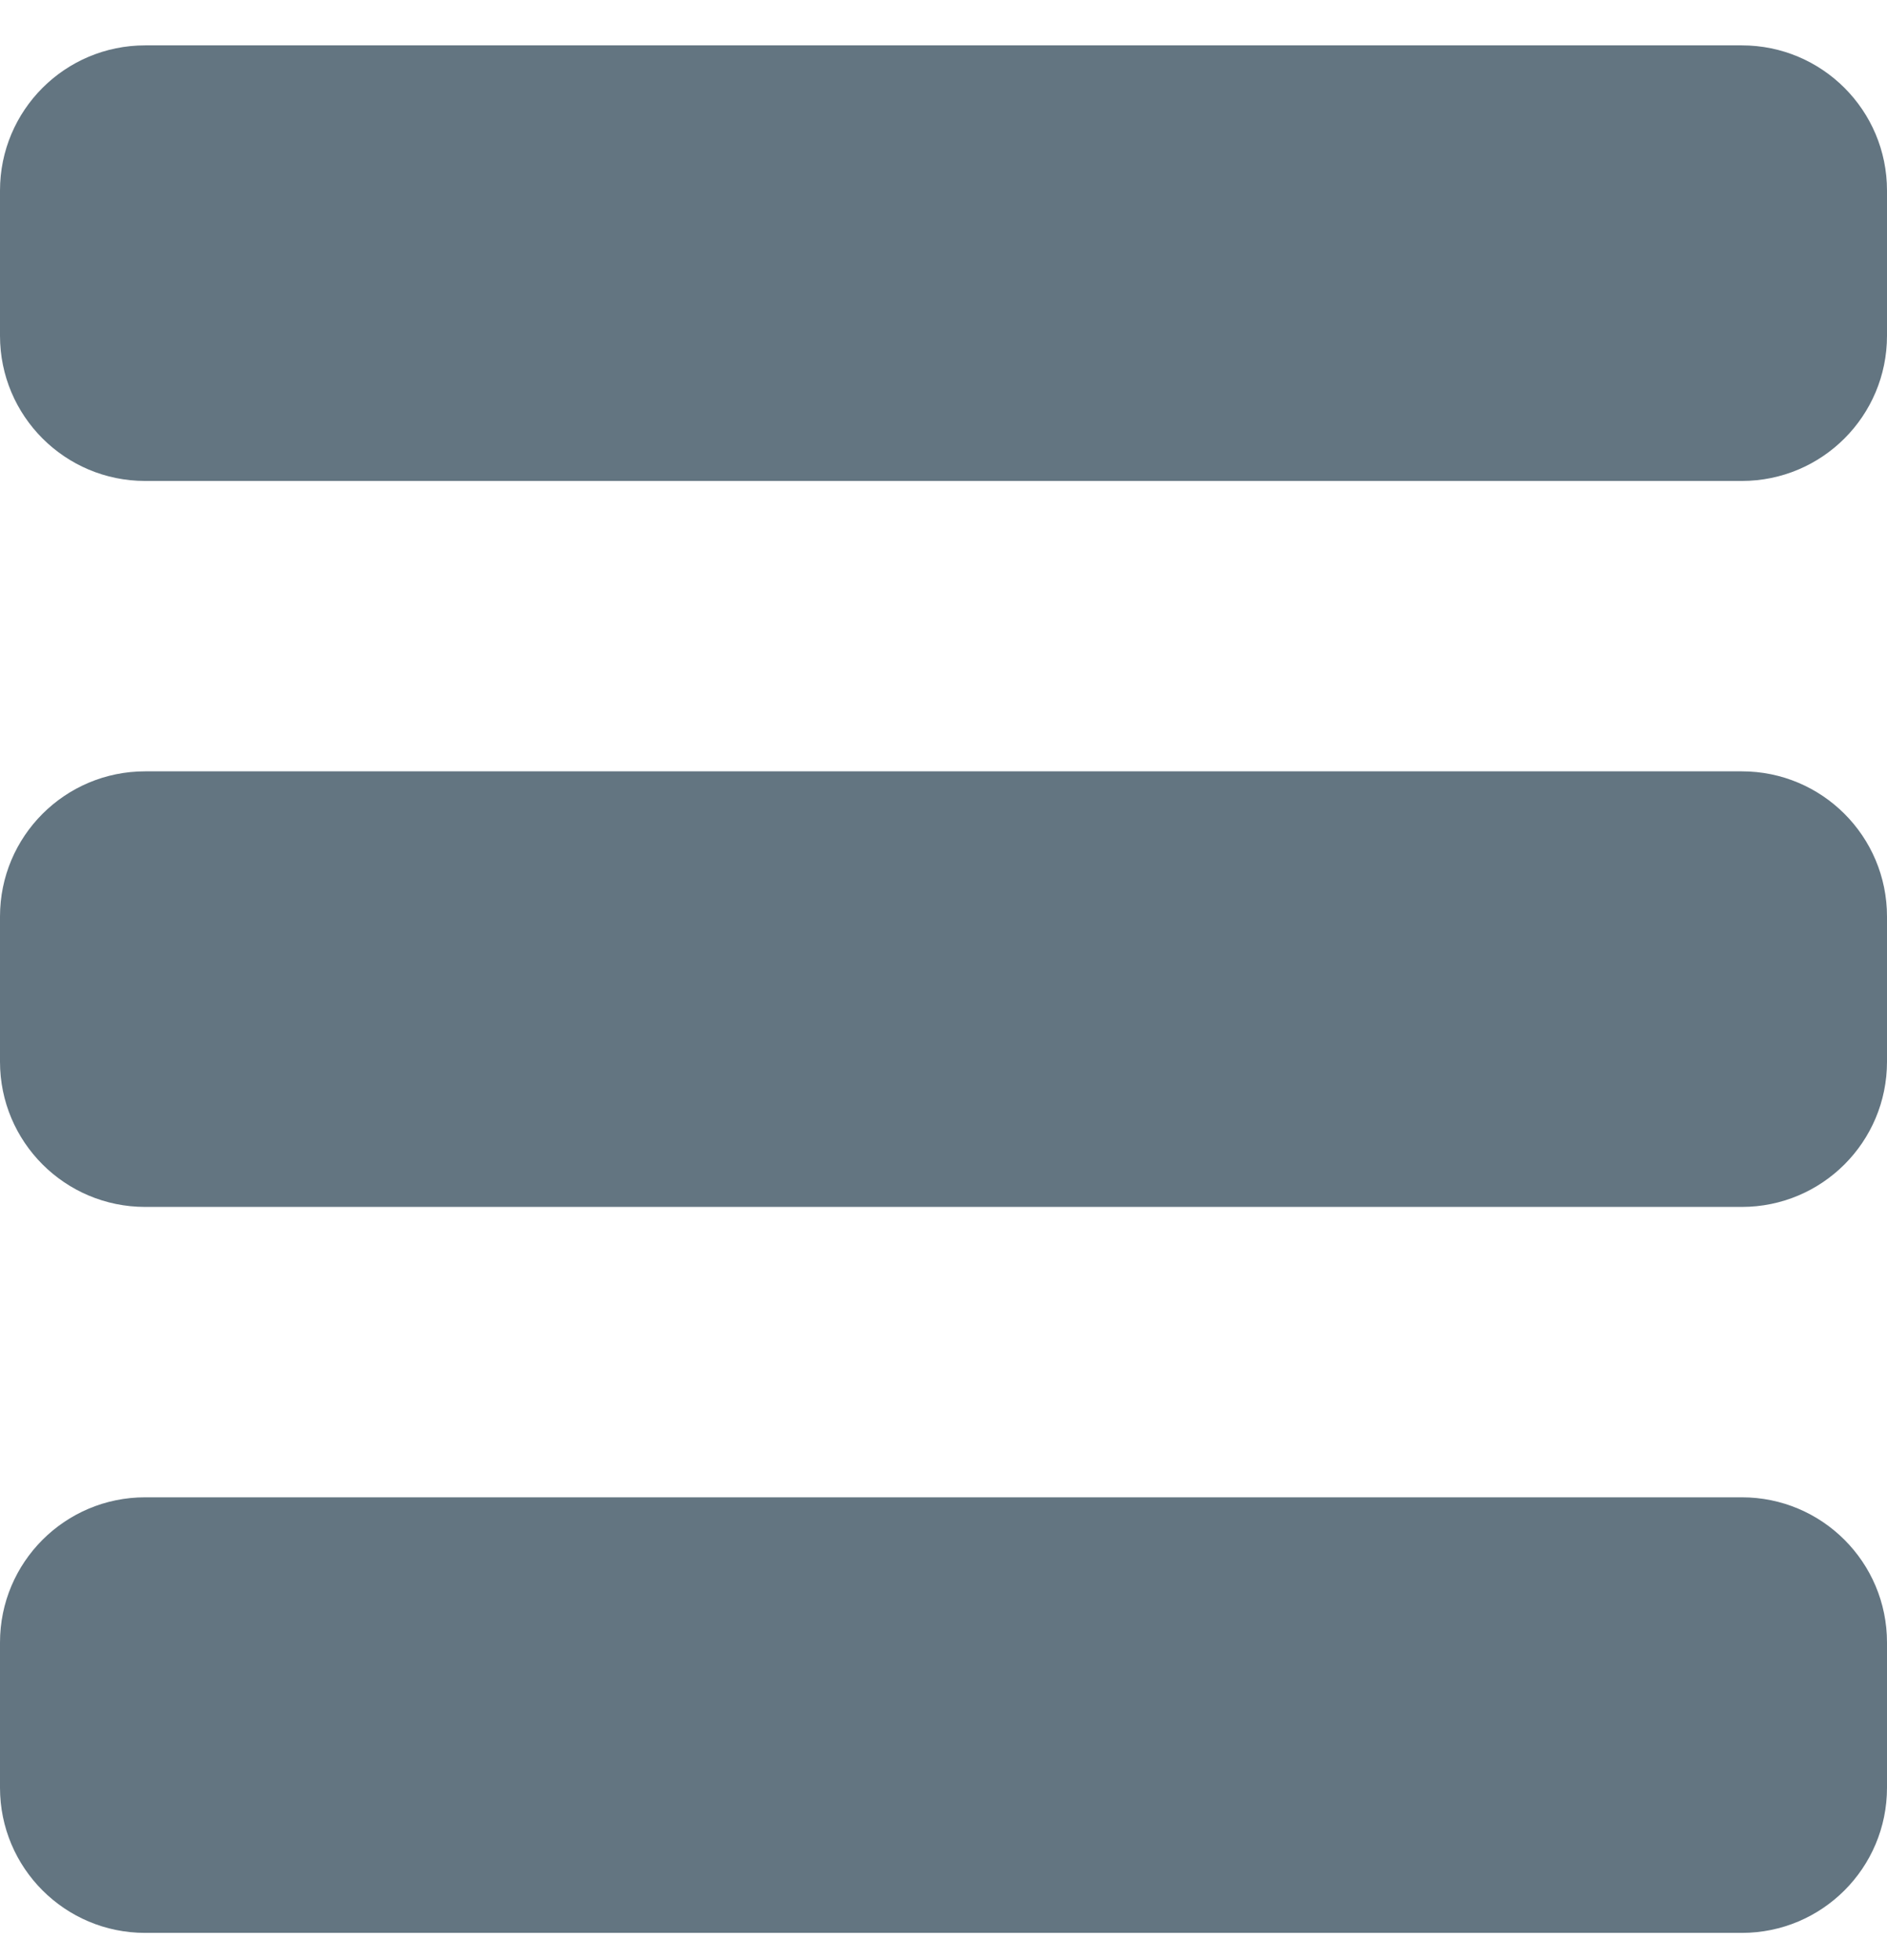 <svg width="26" height="27" viewBox="0 0 26 27" fill="none" xmlns="http://www.w3.org/2000/svg">
<g clip-path="url(#clip0_660_3310)">
<path d="M24 0.625H2C0.895 0.625 0 1.52 0 2.625V4.625C0 5.73 0.895 6.625 2 6.625H24C25.105 6.625 26 5.73 26 4.625V2.625C26 1.52 25.105 0.625 24 0.625Z" fill="#637581"/>
<path d="M24 20.625H2C0.895 20.625 0 21.52 0 22.625V24.625C0 25.73 0.895 26.625 2 26.625H24C25.105 26.625 26 25.73 26 24.625V22.625C26 21.52 25.105 20.625 24 20.625Z" fill="#637581"/>
<path d="M24 10.625H2C0.895 10.625 0 11.52 0 12.625V14.625C0 15.73 0.895 16.625 2 16.625H24C25.105 16.625 26 15.73 26 14.625V12.625C26 11.52 25.105 10.625 24 10.625Z" fill="#637581"/>
</g>
<defs>
<clipPath id="clip0_660_3310">
<rect width="26" height="26" fill="white" transform="translate(0 0.625)"/>
</clipPath>
</defs>
</svg>
